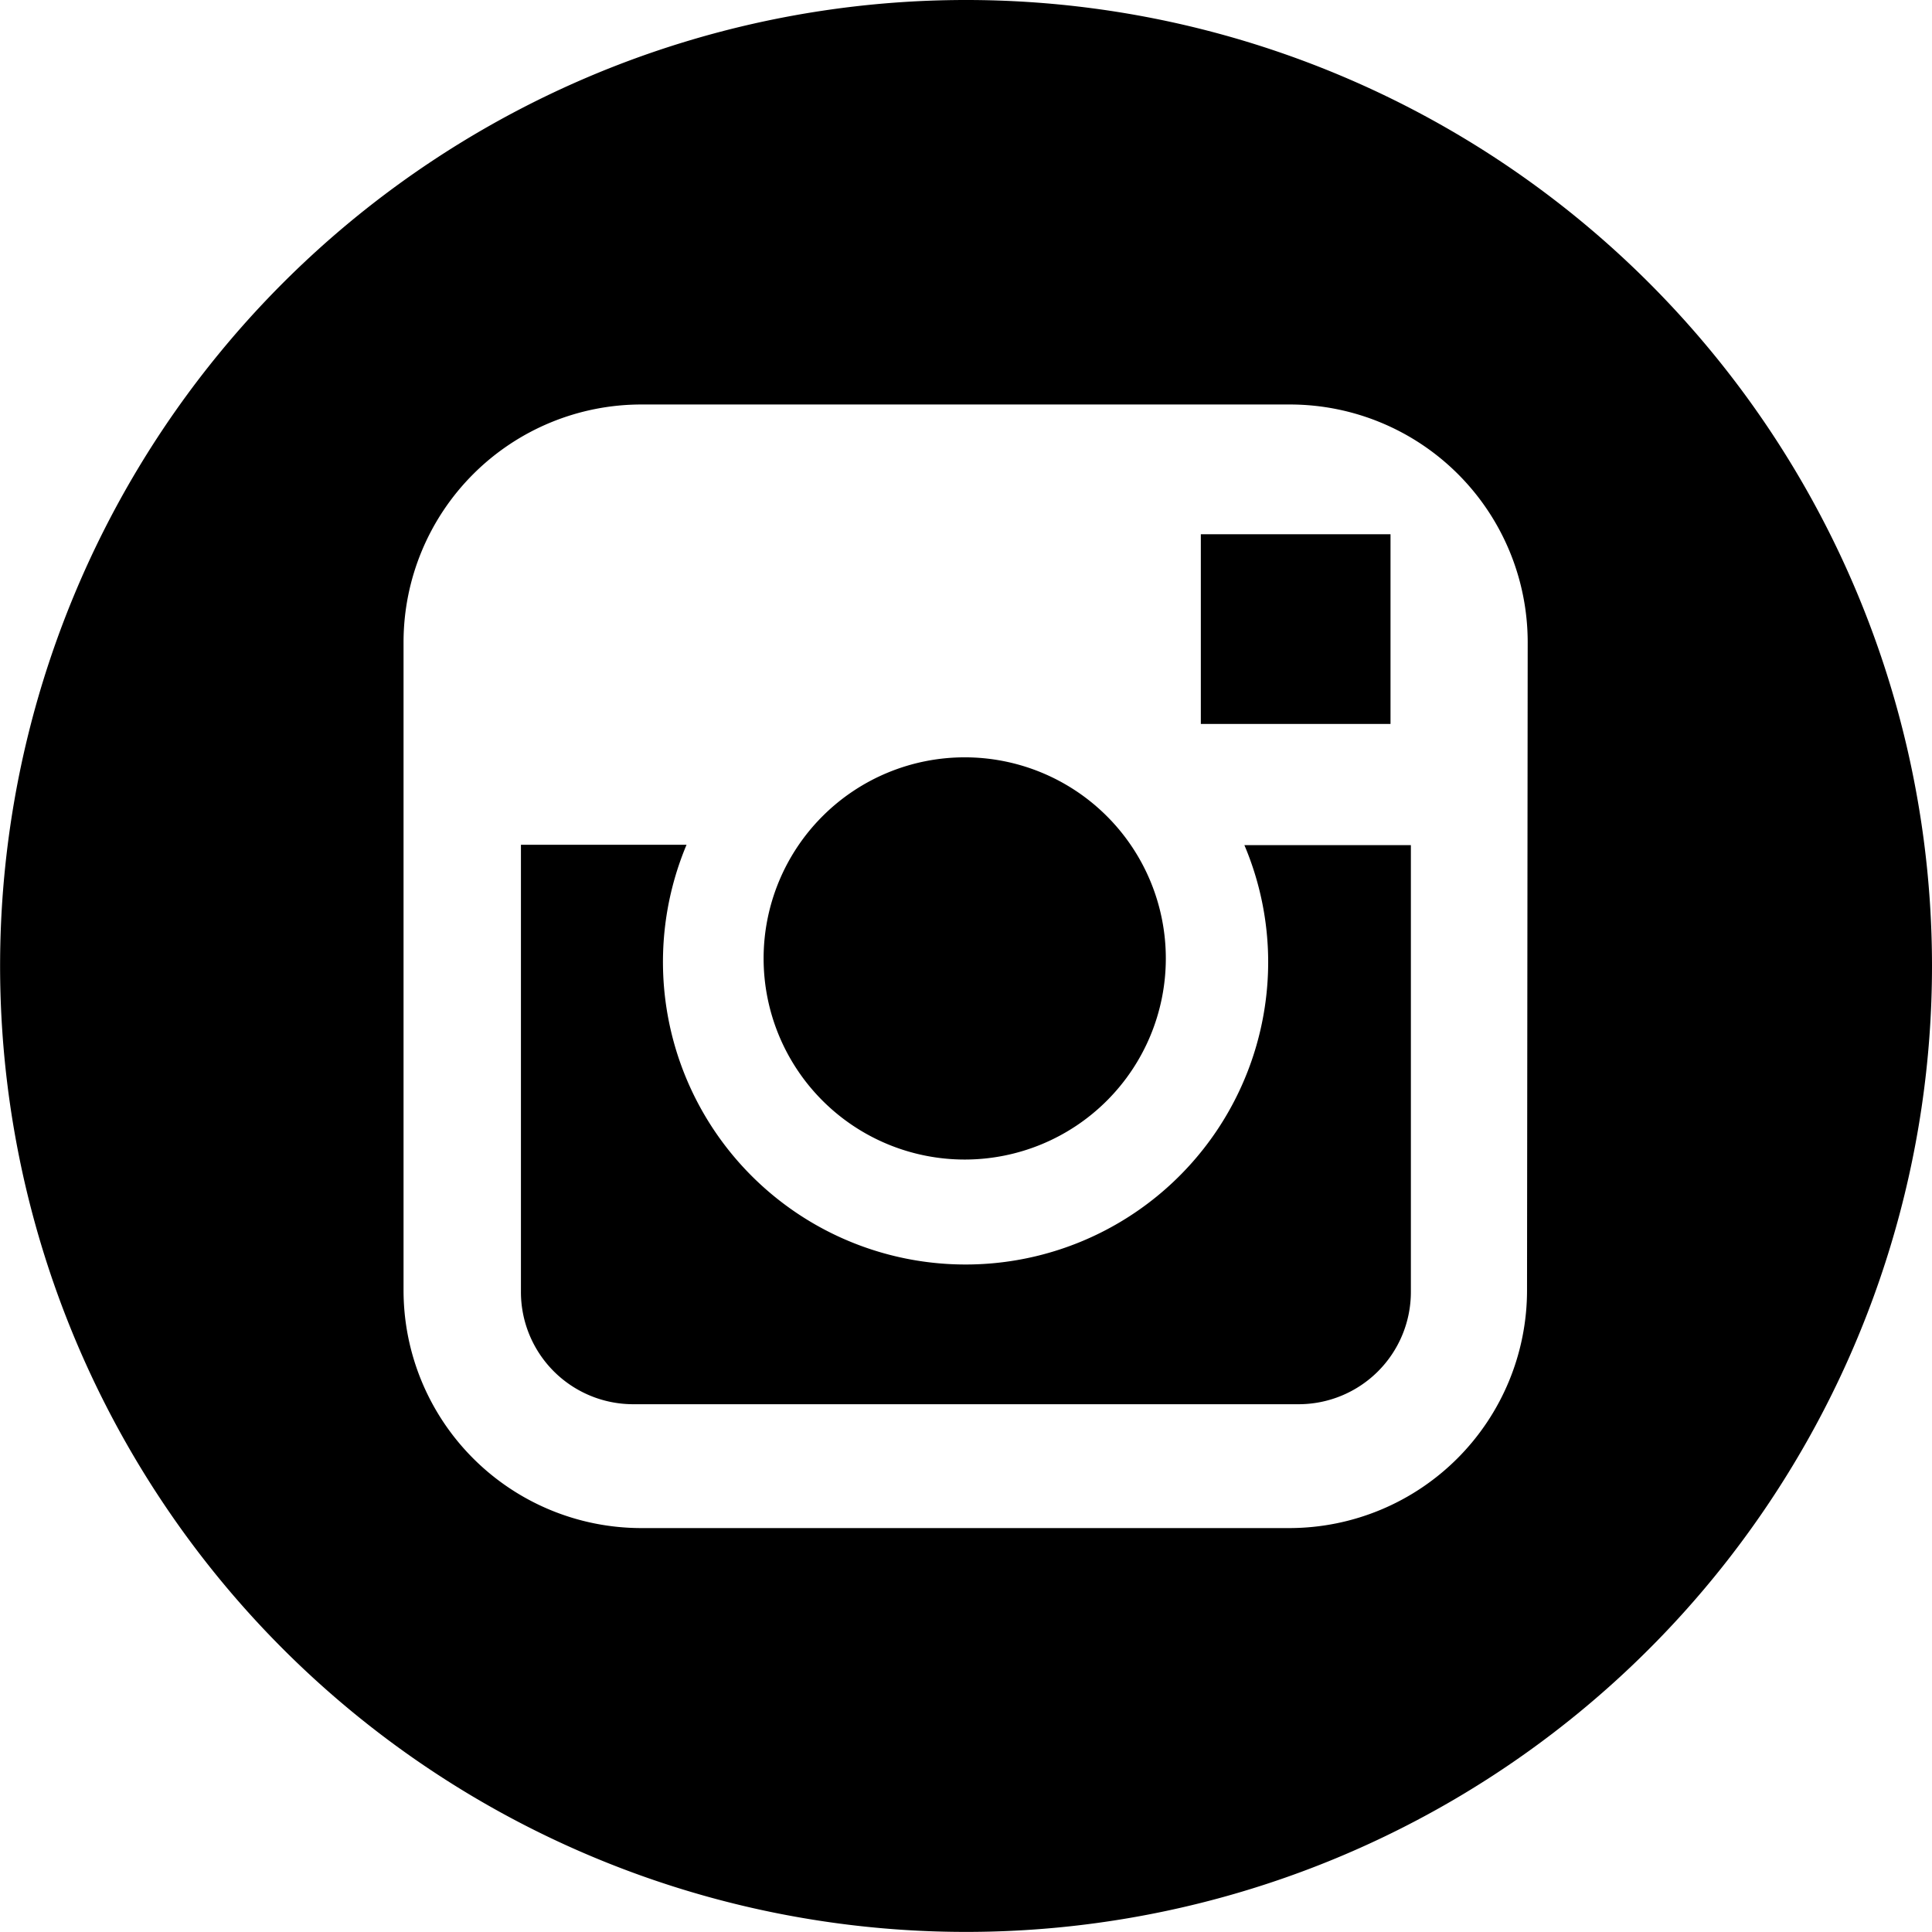 <svg xmlns="http://www.w3.org/2000/svg" width="20.309" height="20.308" viewBox="0 0 20.309 20.308"><path d="M63.7,27.3a3.181,3.181,0,1,1-6.114-1.235H55.845v4.7a1.18,1.18,0,0,0,1.18,1.181H64.02A1.18,1.18,0,0,0,65.2,30.769v-4.7h-1.75A3.155,3.155,0,0,1,63.7,27.3Z" transform="translate(-50.369 -17.185)" fill="#000000"/><path d="M60.147,29.505a2.114,2.114,0,1,0-2.114-2.114A2.114,2.114,0,0,0,60.147,29.505Z" transform="translate(-50.006 -17.316)" fill="#000000"/><rect width="1.994" height="1.994" transform="translate(12.623 5.616)" fill="#000000"/><path d="M61.3,18.448A10.154,10.154,0,1,0,71.457,28.6,10.154,10.154,0,0,0,61.3,18.448Zm5.9,13.563a2.5,2.5,0,0,1-2.495,2.5h-6.82a2.5,2.5,0,0,1-2.495-2.5V25.192A2.5,2.5,0,0,1,57.892,22.7h6.82a2.5,2.5,0,0,1,2.495,2.495Z" transform="translate(-51.148 -18.448)" fill="#000000"/></svg>